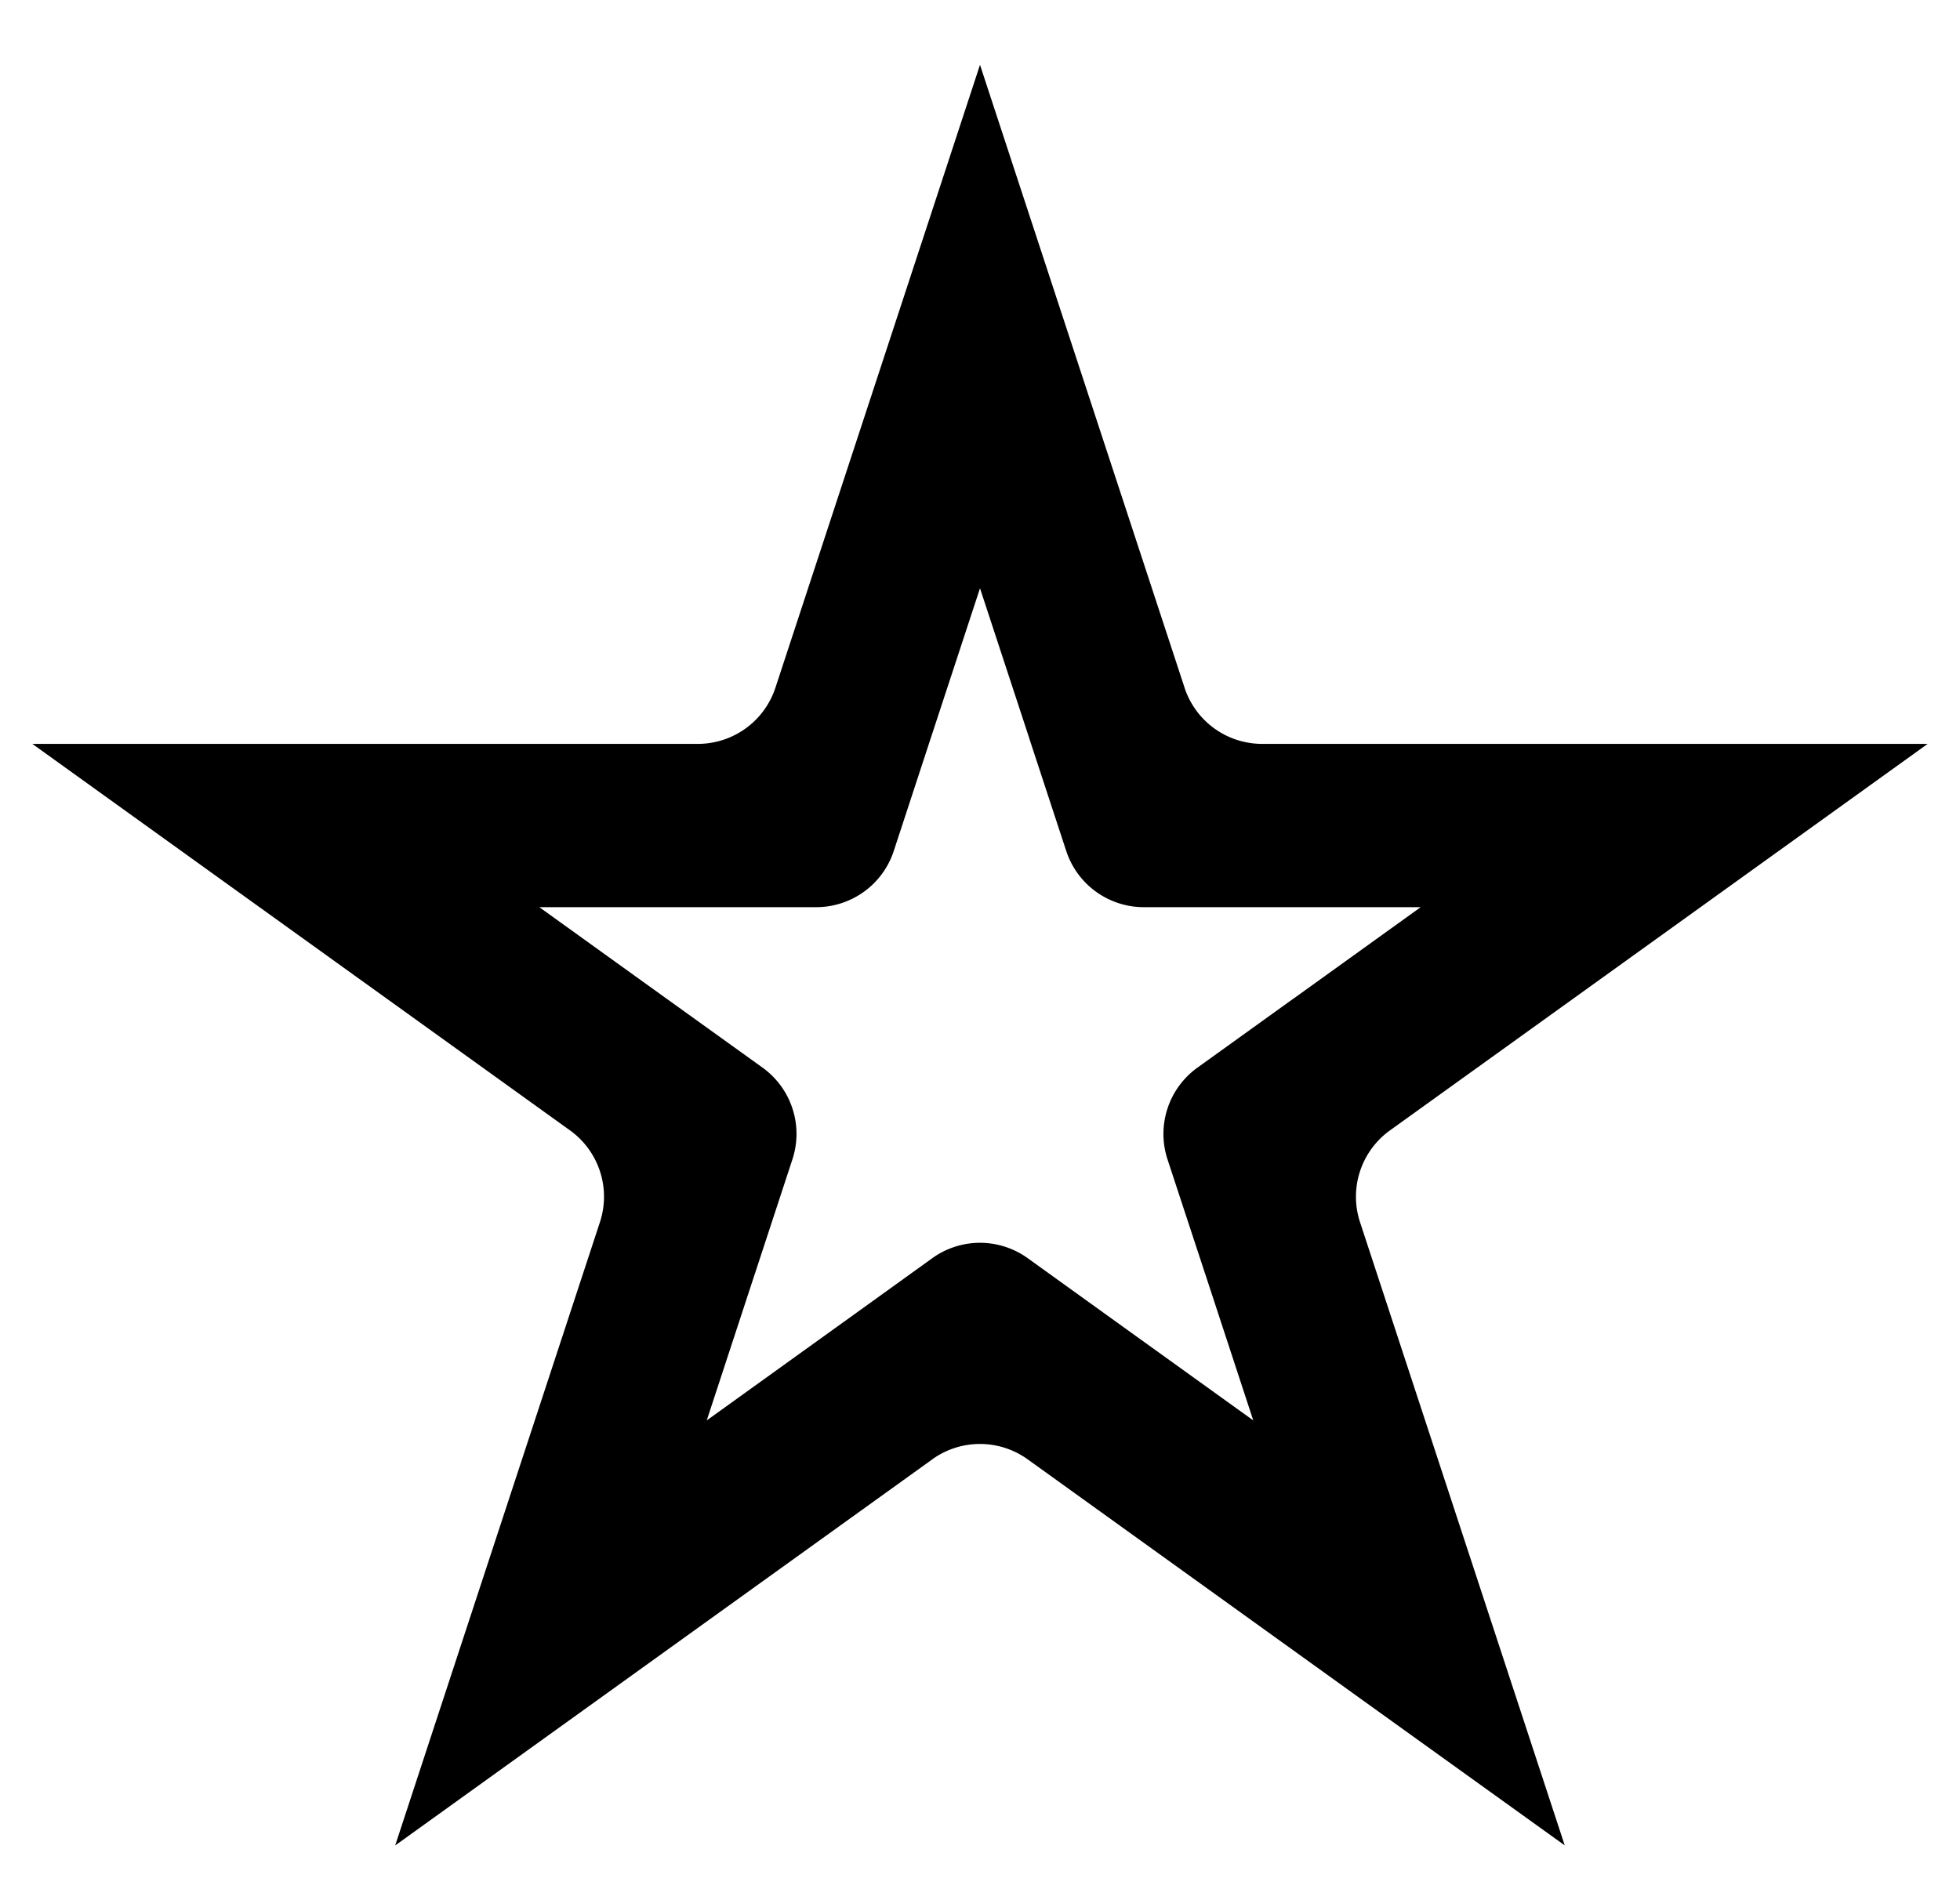 <svg width="24" height="23" viewBox="0 0 24 23" xmlns="http://www.w3.org/2000/svg" xmlns:xlink="http://www.w3.org/1999/xlink"><title>favorite</title><desc>Created using Figma</desc><use xlink:href="#a" transform="translate(.396 .794)"/><defs><path id="a" fill-rule="evenodd" d="M12.554 2.894L11.604 0l-.95 2.894-1.555 4.735a1 1 0 0 1-.95.688H0l2.52 1.812 4.064 2.922a1 1 0 0 1 .366 1.124L5.4 18.894l-.957 2.915 2.491-1.791 4.086-2.938.002-.002a1 1 0 0 1 1.163 0l.003.002 4.085 2.938 2.491 1.79-.957-2.914-1.55-4.72a1 1 0 0 1 .367-1.123l4.064-2.922 2.52-1.812H15.059a1 1 0 0 1-.949-.684l-.001-.004-1.555-4.735zm-1.555 5.359l.605-1.842.605 1.842.001.005.45 1.371a1 1 0 0 0 .95.688H17l-1.543 1.11-.004.002-1.186.853a1 1 0 0 0-.367 1.124l.456 1.387.002.005.592 1.805-1.595-1.147-1.167-.84a1 1 0 0 0-1.168 0l-1.164.838-.003.002-1.595 1.147.592-1.805.002-.005.455-1.387a1 1 0 0 0-.366-1.124l-1.187-.853-.003-.002-1.543-1.11H9.598a1 1 0 0 0 .95-.688l.451-1.376z"/></defs></svg>